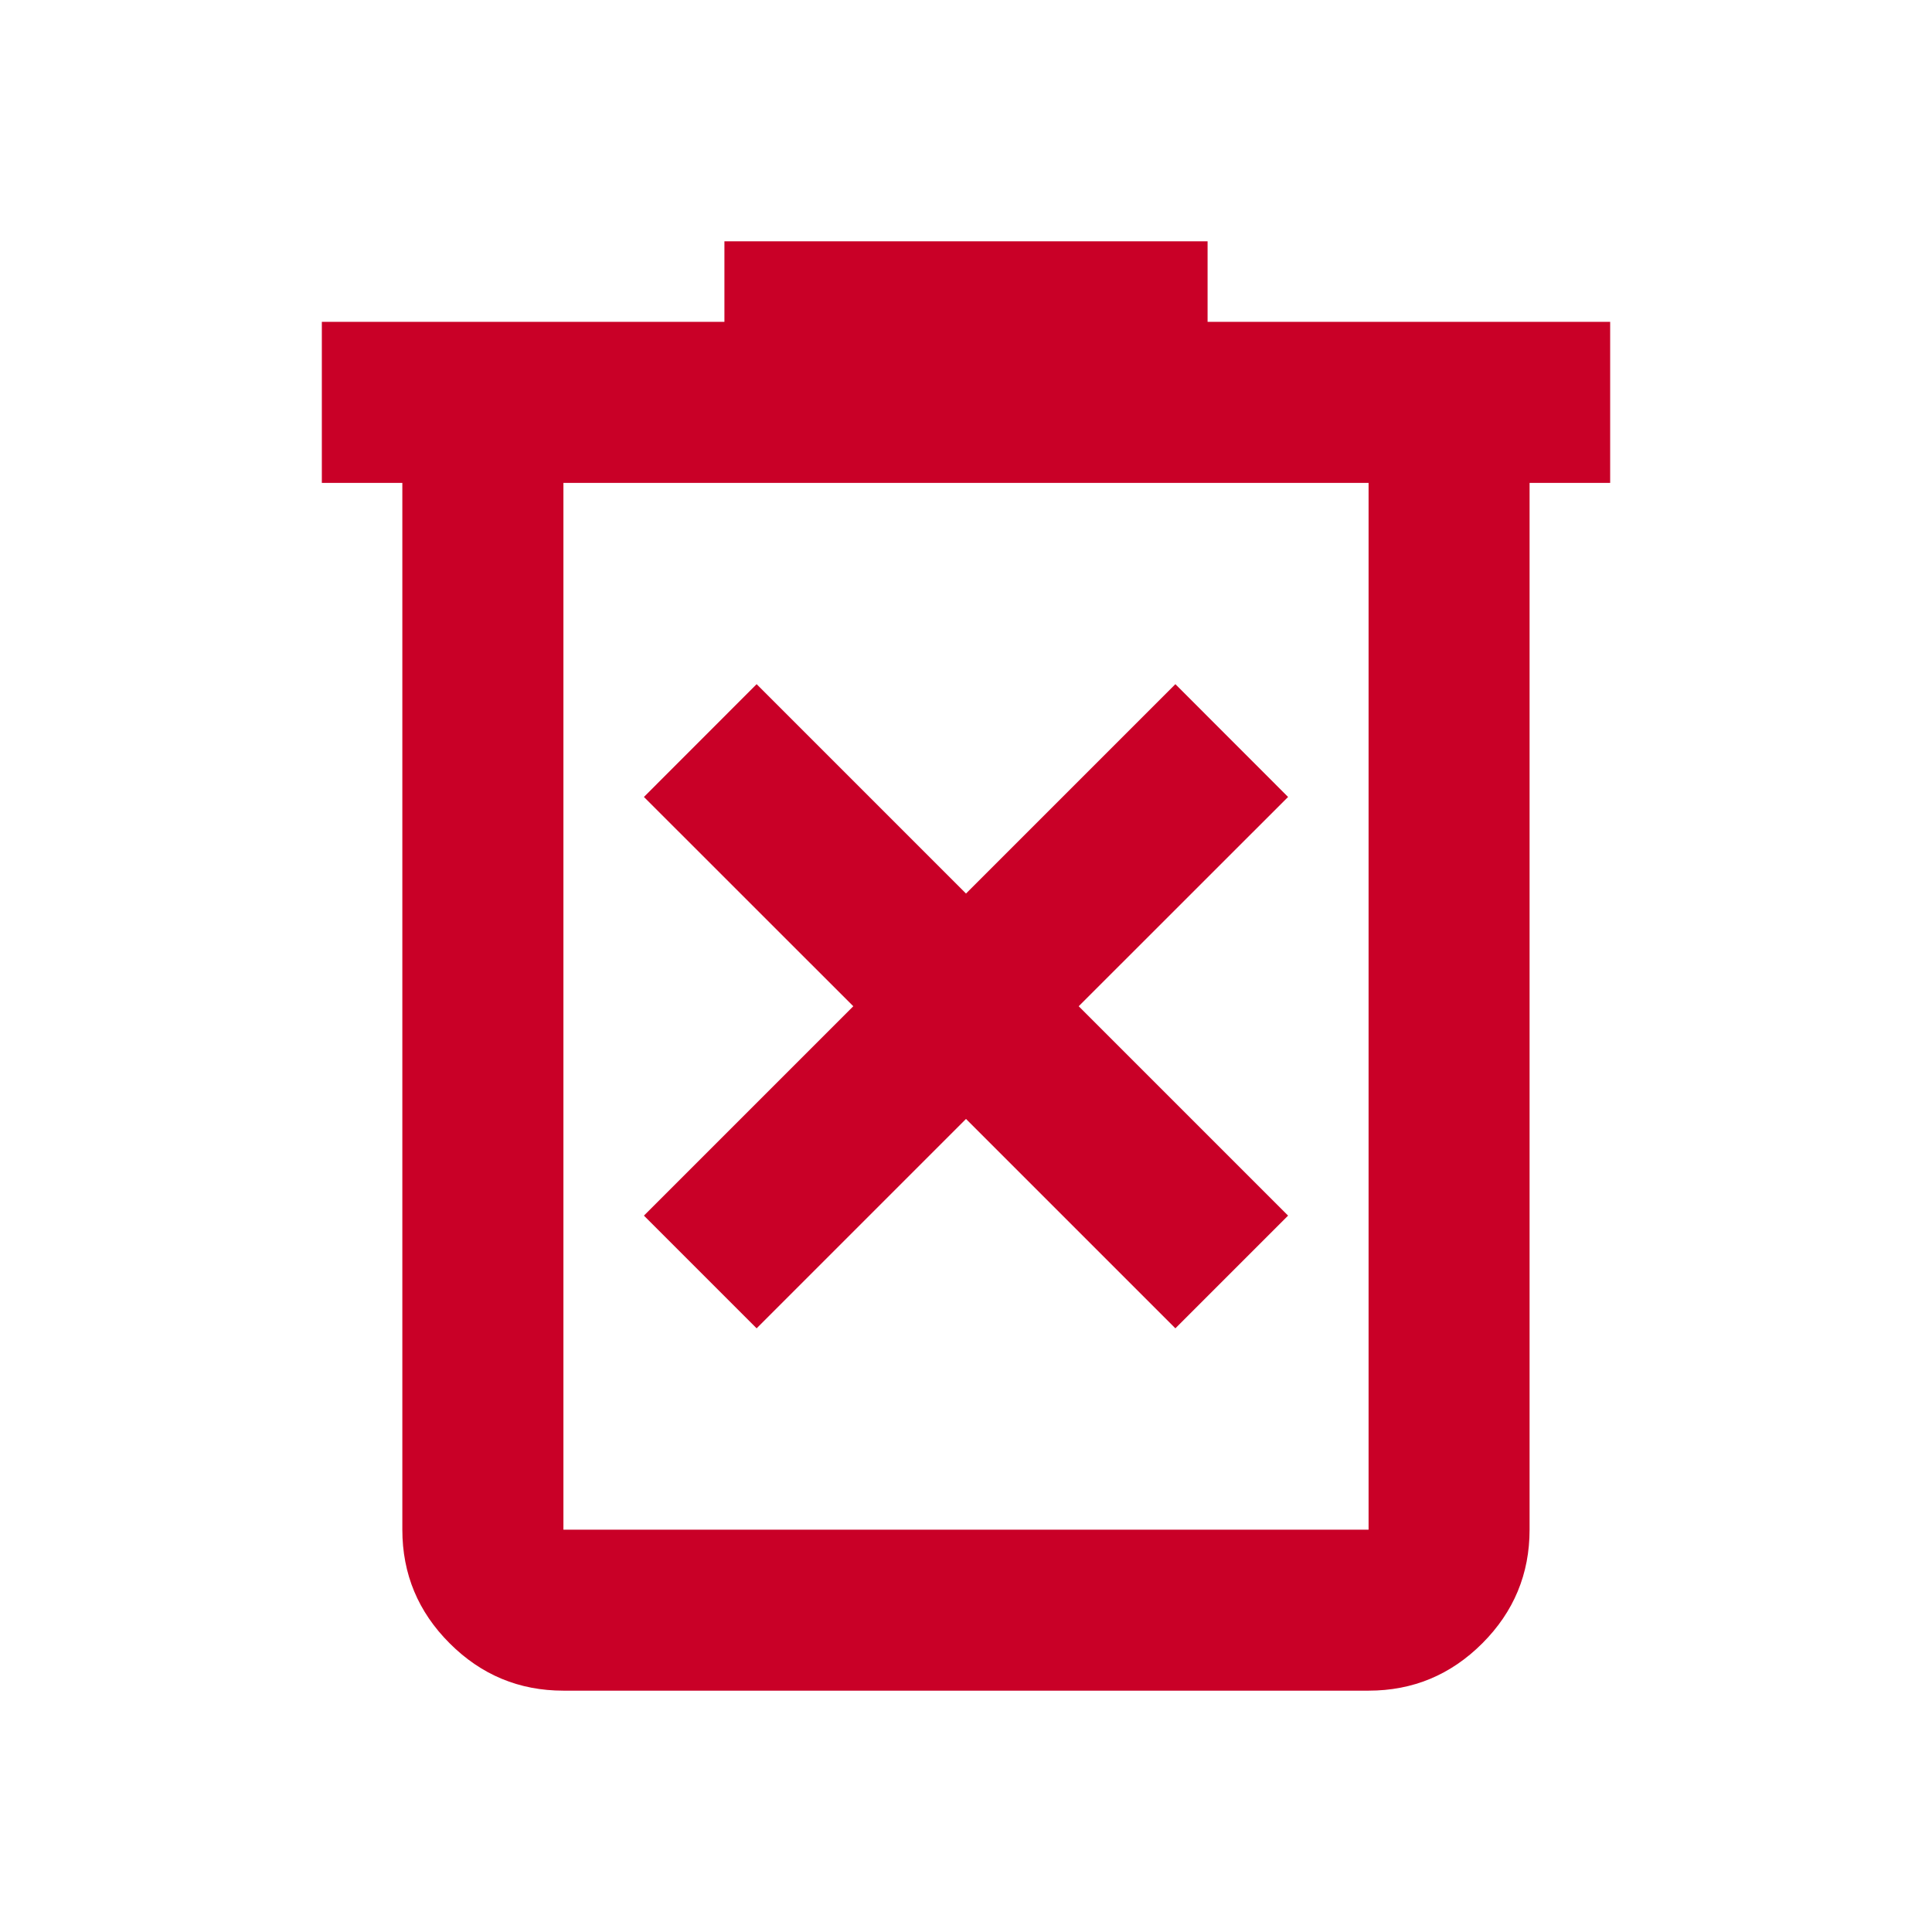 <svg width="24" height="24" viewBox="0 0 24 24" fill="none" xmlns="http://www.w3.org/2000/svg">
<path d="M9.399 16.501L12 13.9L14.601 16.501L16.001 15.101L13.4 12.5L16.001 9.9L14.601 8.499L12 11.1L9.399 8.499L7.999 9.9L10.6 12.5L7.999 15.101L9.399 16.501ZM6.999 21.002C6.449 21.002 5.978 20.806 5.586 20.414C5.194 20.023 4.998 19.552 4.998 19.002V5.999H3.998V3.998H8.999V2.998H15.001V3.998H20.002V5.999H19.001V19.002C19.001 19.552 18.805 20.023 18.414 20.414C18.022 20.806 17.551 21.002 17.001 21.002H6.999ZM17.001 5.999H6.999V19.002H17.001V5.999Z" fill="#C90027"/>
</svg>
